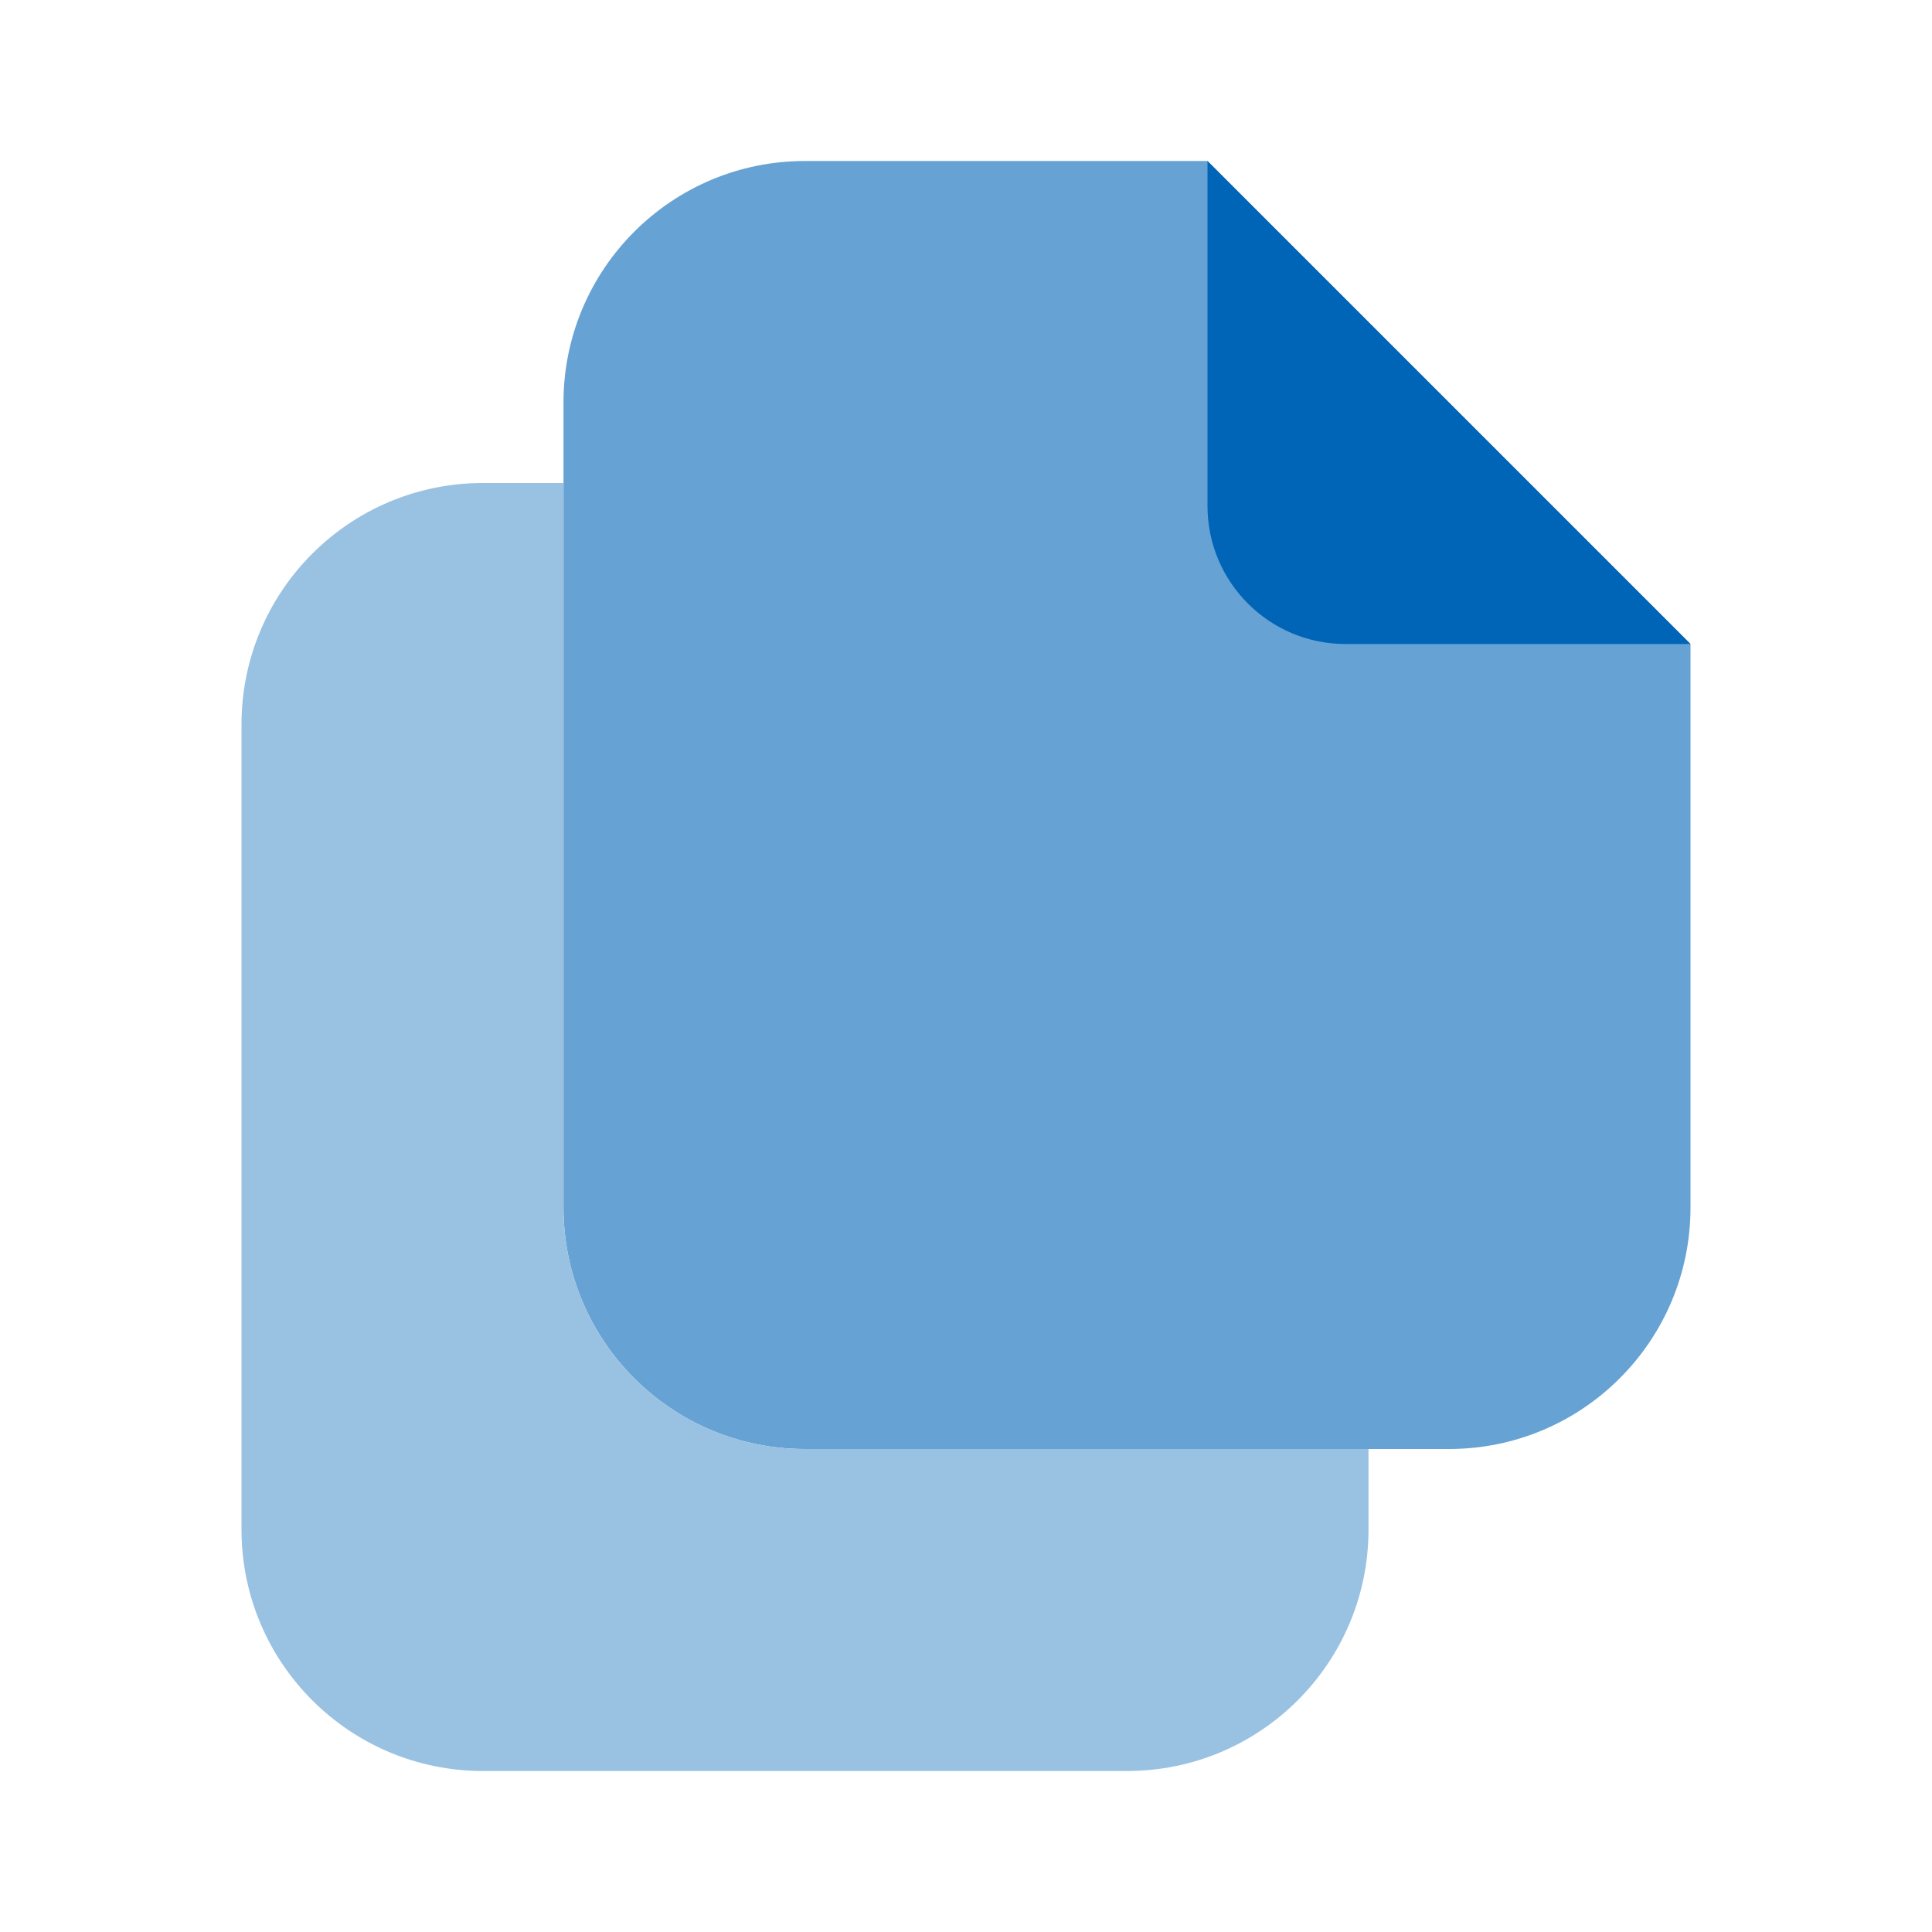 <svg xmlns="http://www.w3.org/2000/svg" enable-background="new 0 0 24 24" viewBox="0 0 24 24"><path fill="#66a2d3" d="M15,2h-5C8.343,2,7,3.343,7,5v10c0,1.657,1.343,3,3,3h8c1.657,0,3-1.343,3-3V8L15,2z"/><path fill="#99c1e2" d="M10,18c-1.657,0-3-1.343-3-3V6H6C4.343,6,3,7.343,3,9v10c0,1.657,1.343,3,3,3h8c1.657,0,3-1.343,3-3v-1H10z"/><path fill="#0064b7" d="M21,8h-4.286C15.768,8,15,7.232,15,6.286v0V2L21,8z"/></svg>
